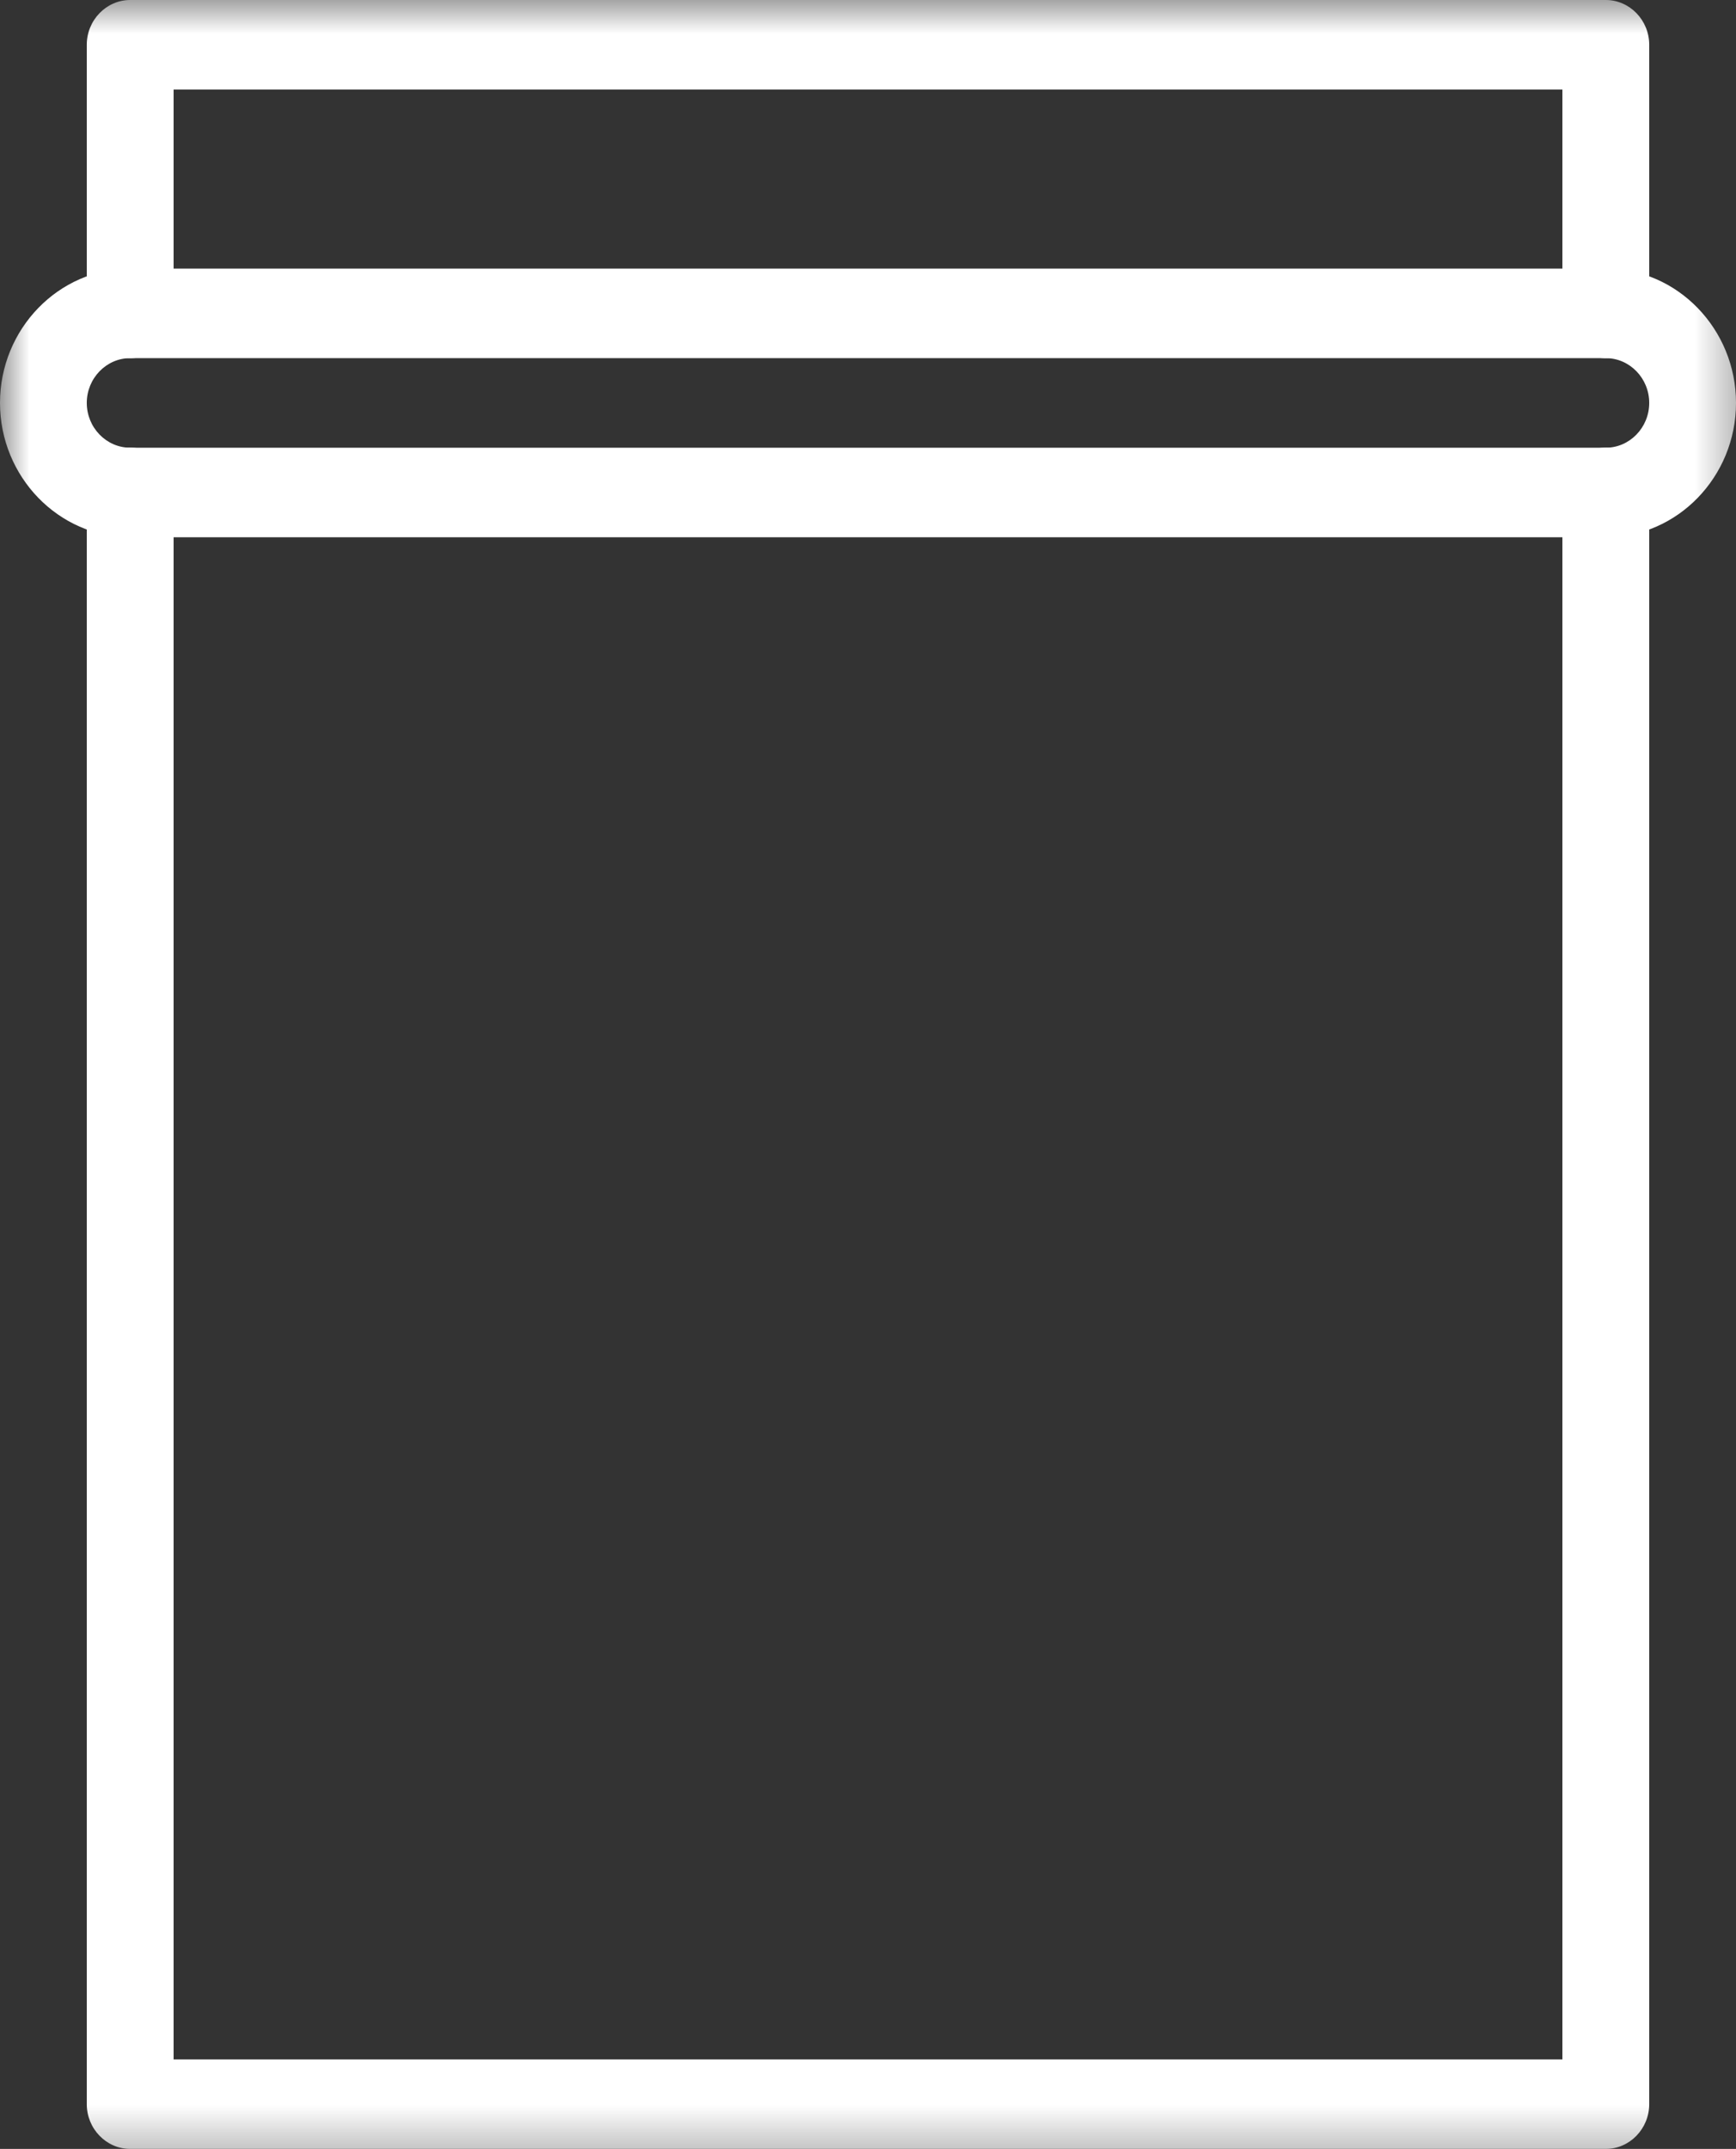 <svg xmlns="http://www.w3.org/2000/svg" xmlns:xlink="http://www.w3.org/1999/xlink" width="38.549" height="47.691" viewBox="0 0 38.549 47.691">
  <rect x="0" y="0" width="38.549" height="47.691" fill="#333333" stroke="none"/>
  <defs>
    <rect id="rect-1" width="38.549" height="47.691" x="0" y="0"/>
    <mask id="mask-2" maskContentUnits="userSpaceOnUse" maskUnits="userSpaceOnUse">
      <rect width="38.549" height="47.691" x="0" y="0" fill="black"/>
      <use fill="white" xlink:href="#rect-1"/>
    </mask>
  </defs>
  <g>
    <use fill="none" xlink:href="#rect-1"/>
    <g mask="url(#mask-2)">
      <path fill="rgb(255,255,255)" fill-rule="evenodd" d="M35.658 7.949c-.53 0-.964-.447-.964-.994V1.987H3.855v4.968c0 .546-.434.994-.964.994s-.964-.447-.964-.994V.994C1.927.447 2.361 0 2.891 0h32.767c.53 0 .964.447.964.994v5.961c0 .546-.434.994-.964.994z"/>
      <path fill="rgb(255,255,255)" fill-rule="evenodd" d="M35.658 47.691H2.891c-.53 0-.964-.447-.964-.994V10.929c0-.546.434-.994.964-.994s.964.447.964.994v34.775h30.839V10.929c0-.546.434-.994.964-.994s.964.447.964.994v35.768c0 .546-.434.994-.964.994z"/>
      <path fill="rgb(255,255,255)" fill-rule="evenodd" d="M2.891 11.923h32.767c1.59 0 2.891-1.341 2.891-2.981 0-1.639-1.301-2.981-2.891-2.981H2.891c-1.59 0-2.891 1.341-2.891 2.981 0 1.639 1.301 2.981 2.891 2.981zm-.964-2.981c0-.546.434-.994.964-.994h32.767c.53 0 .964.447.964.994 0 .547-.434.994-.964.994H2.891c-.53 0-.964-.447-.964-.994z"/>
    </g>
  </g>
</svg>
